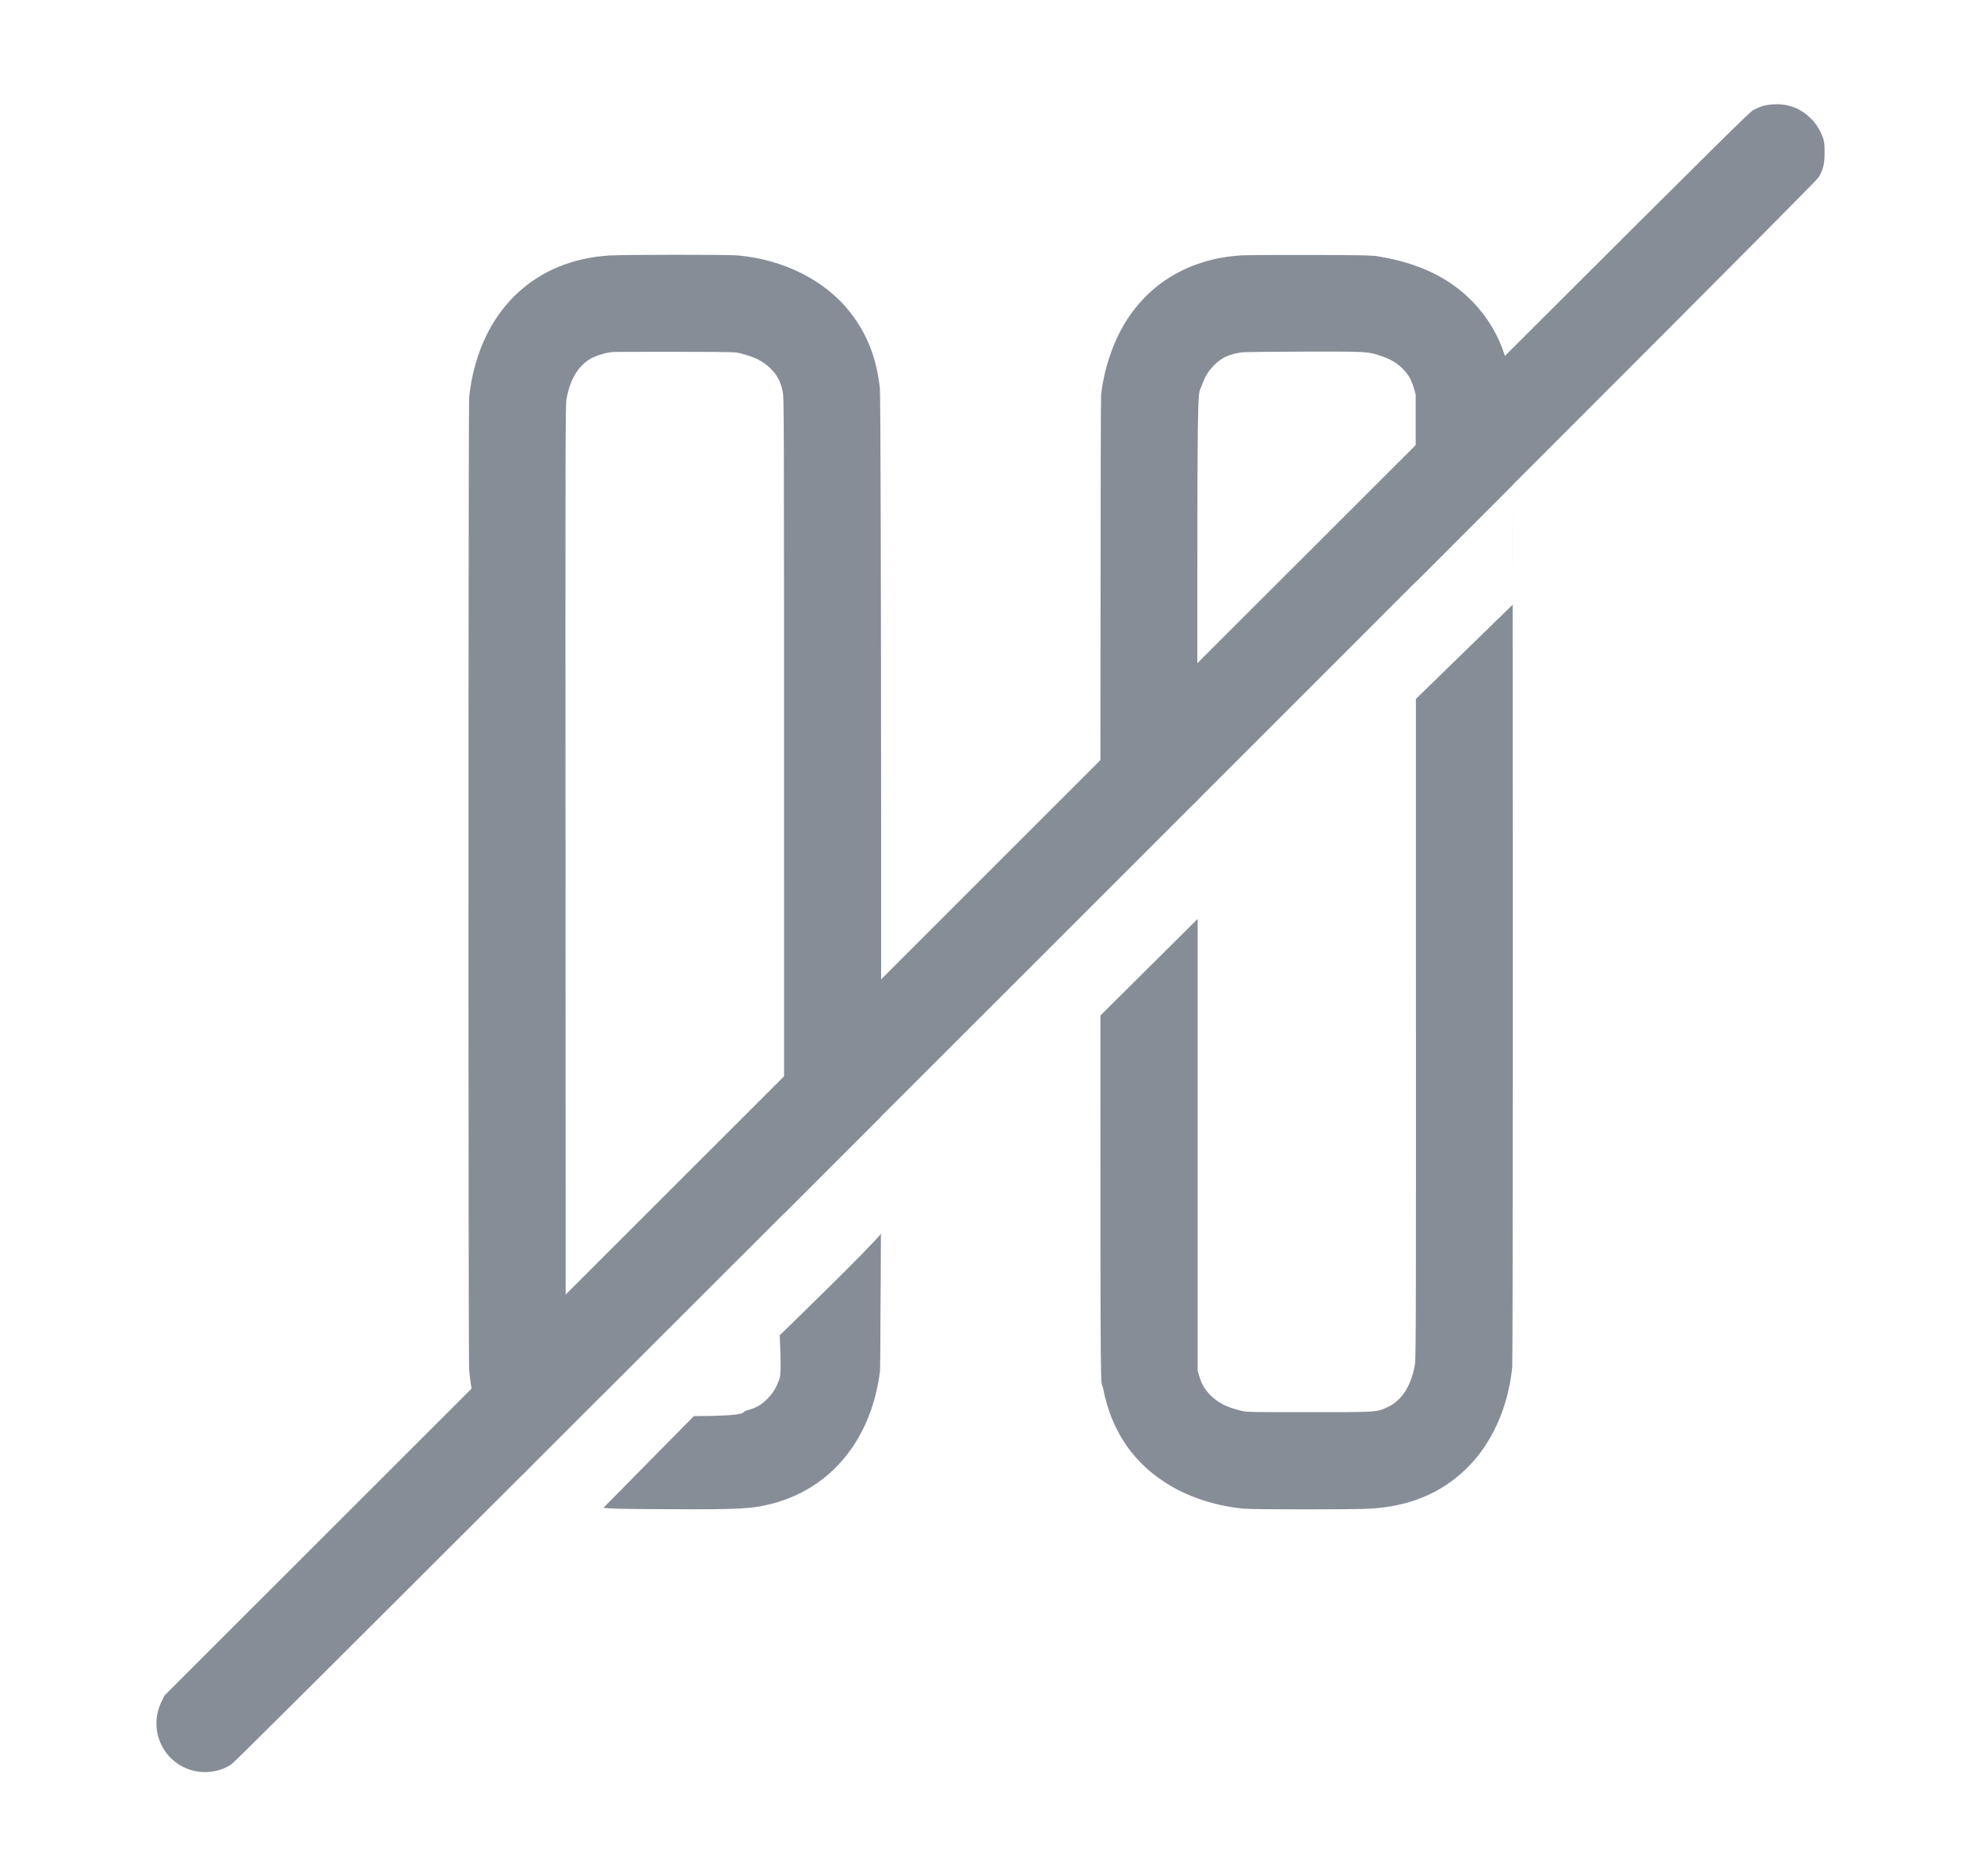 <svg width="19" height="18" viewBox="0 0 19 18" fill="none" xmlns="http://www.w3.org/2000/svg">
  <path fill-rule="evenodd" clip-rule="evenodd"
        d="M5.843 2.451C5.148 2.494 4.653 2.947 4.521 3.663C4.513 3.704 4.504 3.77 4.5 3.808C4.493 3.883 4.491 9.342 4.495 11.877C4.495 12.089 4.496 12.28 4.496 12.447C4.497 12.867 4.498 13.126 4.5 13.144C4.53 13.504 4.653 13.794 4.875 14.024C4.918 14.069 4.963 14.11 5.011 14.148L5.788 14.464C5.846 14.474 5.941 14.476 6.396 14.478C7.09 14.482 7.217 14.475 7.413 14.423C7.978 14.272 8.358 13.803 8.44 13.155C8.442 13.138 8.444 12.928 8.445 12.582C8.446 12.36 8.449 12.155 8.449 11.835C8.449 11.835 8.449 11.092 8.449 10.712C8.45 10.297 8.45 9.852 8.451 9.395C8.451 9.093 8.451 8.786 8.451 8.479C8.451 8.283 8.451 8.087 8.451 7.892C8.45 5.764 8.446 3.785 8.439 3.724C8.406 3.432 8.317 3.204 8.152 2.993C7.914 2.69 7.516 2.489 7.073 2.45C6.977 2.442 5.978 2.442 5.843 2.451ZM11.903 2.45C11.366 2.484 10.943 2.762 10.721 3.225C10.638 3.4 10.583 3.592 10.561 3.786C10.558 3.814 10.556 4.624 10.555 6.185C10.555 6.519 10.554 6.888 10.554 7.292C10.554 7.659 10.554 8.055 10.554 8.479L11.485 7.677L11.487 8.815L10.554 9.742C10.554 13.742 10.555 13.19 10.581 13.322C10.661 13.736 10.879 14.05 11.231 14.256C11.428 14.372 11.683 14.451 11.931 14.473C12.039 14.482 12.983 14.482 13.141 14.473C13.519 14.45 13.815 14.328 14.059 14.094C14.306 13.856 14.465 13.505 14.504 13.115C14.51 13.046 14.511 8.515 14.508 5.801C14.508 5.393 14.509 4.953 14.508 4.652C14.507 4.134 14.505 3.807 14.504 3.785C14.493 3.652 14.47 3.529 14.434 3.414C14.371 3.217 14.27 3.046 14.129 2.899C13.904 2.665 13.609 2.523 13.216 2.459C13.157 2.449 13.066 2.447 12.57 2.446C12.252 2.445 11.952 2.447 11.903 2.45ZM5.873 3.377C5.814 3.383 5.742 3.403 5.69 3.428C5.558 3.489 5.468 3.63 5.433 3.83C5.423 3.89 5.422 4.226 5.424 8.516L5.425 11.308L5.425 11.761L5.425 12.449L5.426 13.138L5.441 13.191C5.467 13.281 5.494 13.33 5.552 13.387C5.593 13.428 5.617 13.445 5.668 13.471L5.011 14.148L5.788 14.464L6.655 13.585C7.219 13.583 7.101 13.547 7.157 13.532C7.25 13.507 7.298 13.481 7.357 13.422C7.415 13.364 7.447 13.31 7.478 13.222C7.498 13.164 7.478 12.81 7.478 12.81C7.478 12.81 8.365 11.951 8.449 11.835V10.712L7.52 11.641C7.52 11.29 7.52 10.858 7.52 10.325C7.52 9.947 7.52 9.518 7.52 9.031C7.52 8.841 7.52 8.643 7.52 8.435C7.52 3.899 7.52 3.819 7.507 3.756C7.487 3.66 7.455 3.6 7.392 3.537C7.32 3.466 7.245 3.427 7.11 3.392C7.052 3.376 7.05 3.376 6.475 3.375C6.157 3.375 5.886 3.375 5.873 3.377ZM11.911 3.38C11.789 3.398 11.718 3.43 11.647 3.501C11.589 3.56 11.556 3.613 11.525 3.702C11.492 3.798 11.485 3.586 11.484 5.516C11.484 5.762 11.484 6.042 11.484 6.362C11.484 6.742 11.485 7.177 11.485 7.677C11.485 7.937 11.487 8.518 11.487 8.815V13.151L11.502 13.201C11.528 13.285 11.556 13.331 11.612 13.387C11.686 13.46 11.772 13.503 11.911 13.535C11.961 13.547 12.005 13.547 12.556 13.547C13.221 13.547 13.199 13.549 13.314 13.496C13.445 13.434 13.535 13.294 13.57 13.093C13.581 13.033 13.582 12.697 13.58 8.407V6.705L14.508 5.801V4.652L13.579 5.582L13.578 4.27L13.578 3.786L13.563 3.732C13.537 3.642 13.51 3.594 13.452 3.536C13.393 3.478 13.338 3.446 13.243 3.414C13.119 3.372 13.115 3.372 12.506 3.373C12.201 3.374 11.933 3.377 11.911 3.38Z"
        fill="#878D96"/>
  <path fill-rule="evenodd" clip-rule="evenodd"
        d="M16.984 1.003C16.924 1.009 16.883 1.021 16.817 1.055C16.787 1.07 16.594 1.257 14.434 3.414C14.177 3.671 13.893 3.955 13.578 4.27C12.993 4.854 12.301 5.545 11.484 6.362C11.191 6.656 10.881 6.965 10.554 7.292C10.124 7.722 9.664 8.181 9.173 8.673L8.451 9.395L7.52 10.325L4.548 13.296L1.577 16.266L1.549 16.324C1.433 16.562 1.531 16.844 1.768 16.956C1.911 17.024 2.091 17.012 2.219 16.926C2.244 16.909 2.971 16.186 5.011 14.148C5.693 13.467 6.522 12.639 7.52 11.641C7.815 11.346 8.124 11.037 8.449 10.712C8.886 10.275 9.35 9.811 9.844 9.318C10.434 8.727 10.98 8.181 11.485 7.677C12.281 6.88 12.975 6.186 13.579 5.582L14.508 4.652C16.892 2.267 17.429 1.724 17.444 1.699C17.488 1.622 17.5 1.573 17.5 1.463C17.5 1.387 17.497 1.359 17.487 1.33C17.465 1.265 17.428 1.202 17.386 1.155C17.277 1.037 17.145 0.987 16.984 1.003Z"
        fill="#878D96"/>
</svg>
